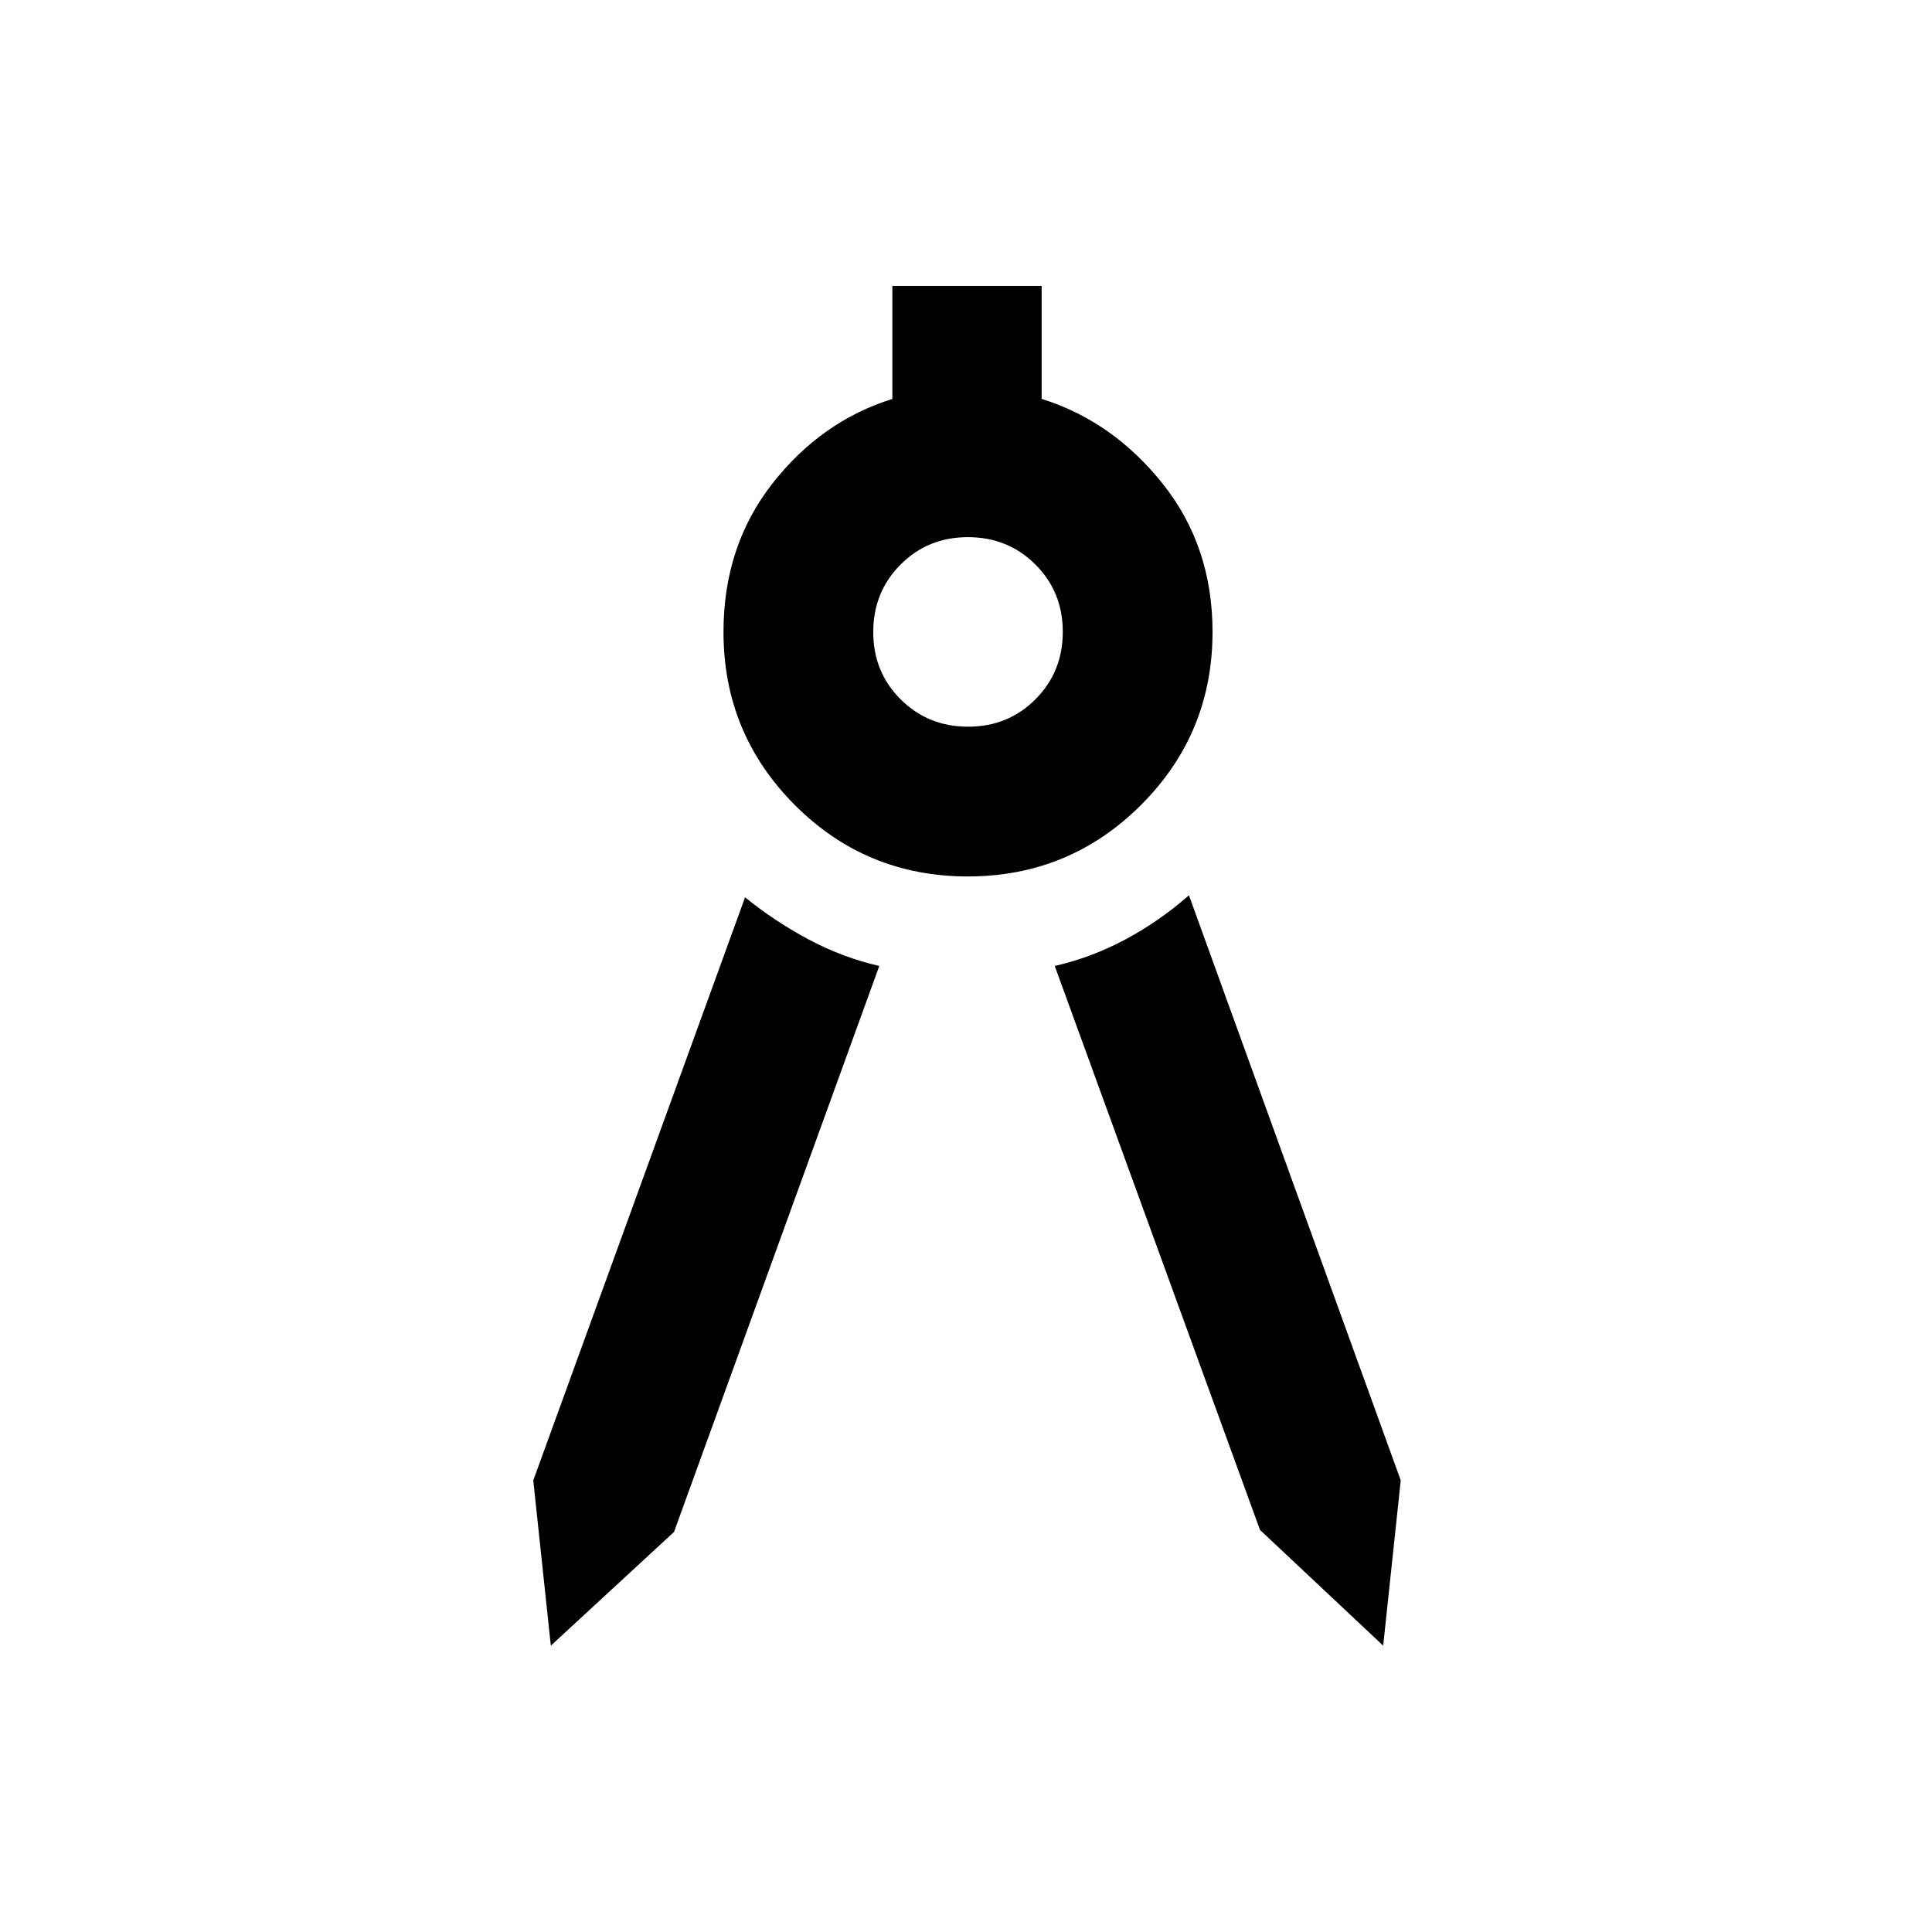 <svg xmlns="http://www.w3.org/2000/svg" height="20" viewBox="0 -960 960 960" width="20"><path d="m273.7-142.28-8.72-82.13 105.24-289.72q14.69 11.91 31.63 20.96 16.95 9.04 35.06 13.15l-102 281.24-61.21 56.5Zm413.6 0-61.21-57.5-102-280.24q18.11-4.11 35.06-13.15 16.94-9.05 31.63-21.96l105.24 290.72-8.72 82.13ZM480.88-524.5q-50.53 0-85.96-35.51-35.42-35.5-35.42-85.99 0-42.65 24.27-73.68 24.28-31.04 59.64-42.1v-56.15h74.18v56.15q35.24 10.98 60.07 42.05Q602.5-688.65 602.5-646q0 50.49-35.54 85.99-35.54 35.51-86.08 35.51Zm.17-74.41q19.89 0 33.47-13.63 13.57-13.62 13.57-33.51t-13.63-33.47q-13.62-13.57-33.51-13.57t-33.47 13.63q-13.57 13.62-13.57 33.51t13.63 33.47q13.62 13.57 33.51 13.57Z"/></svg>